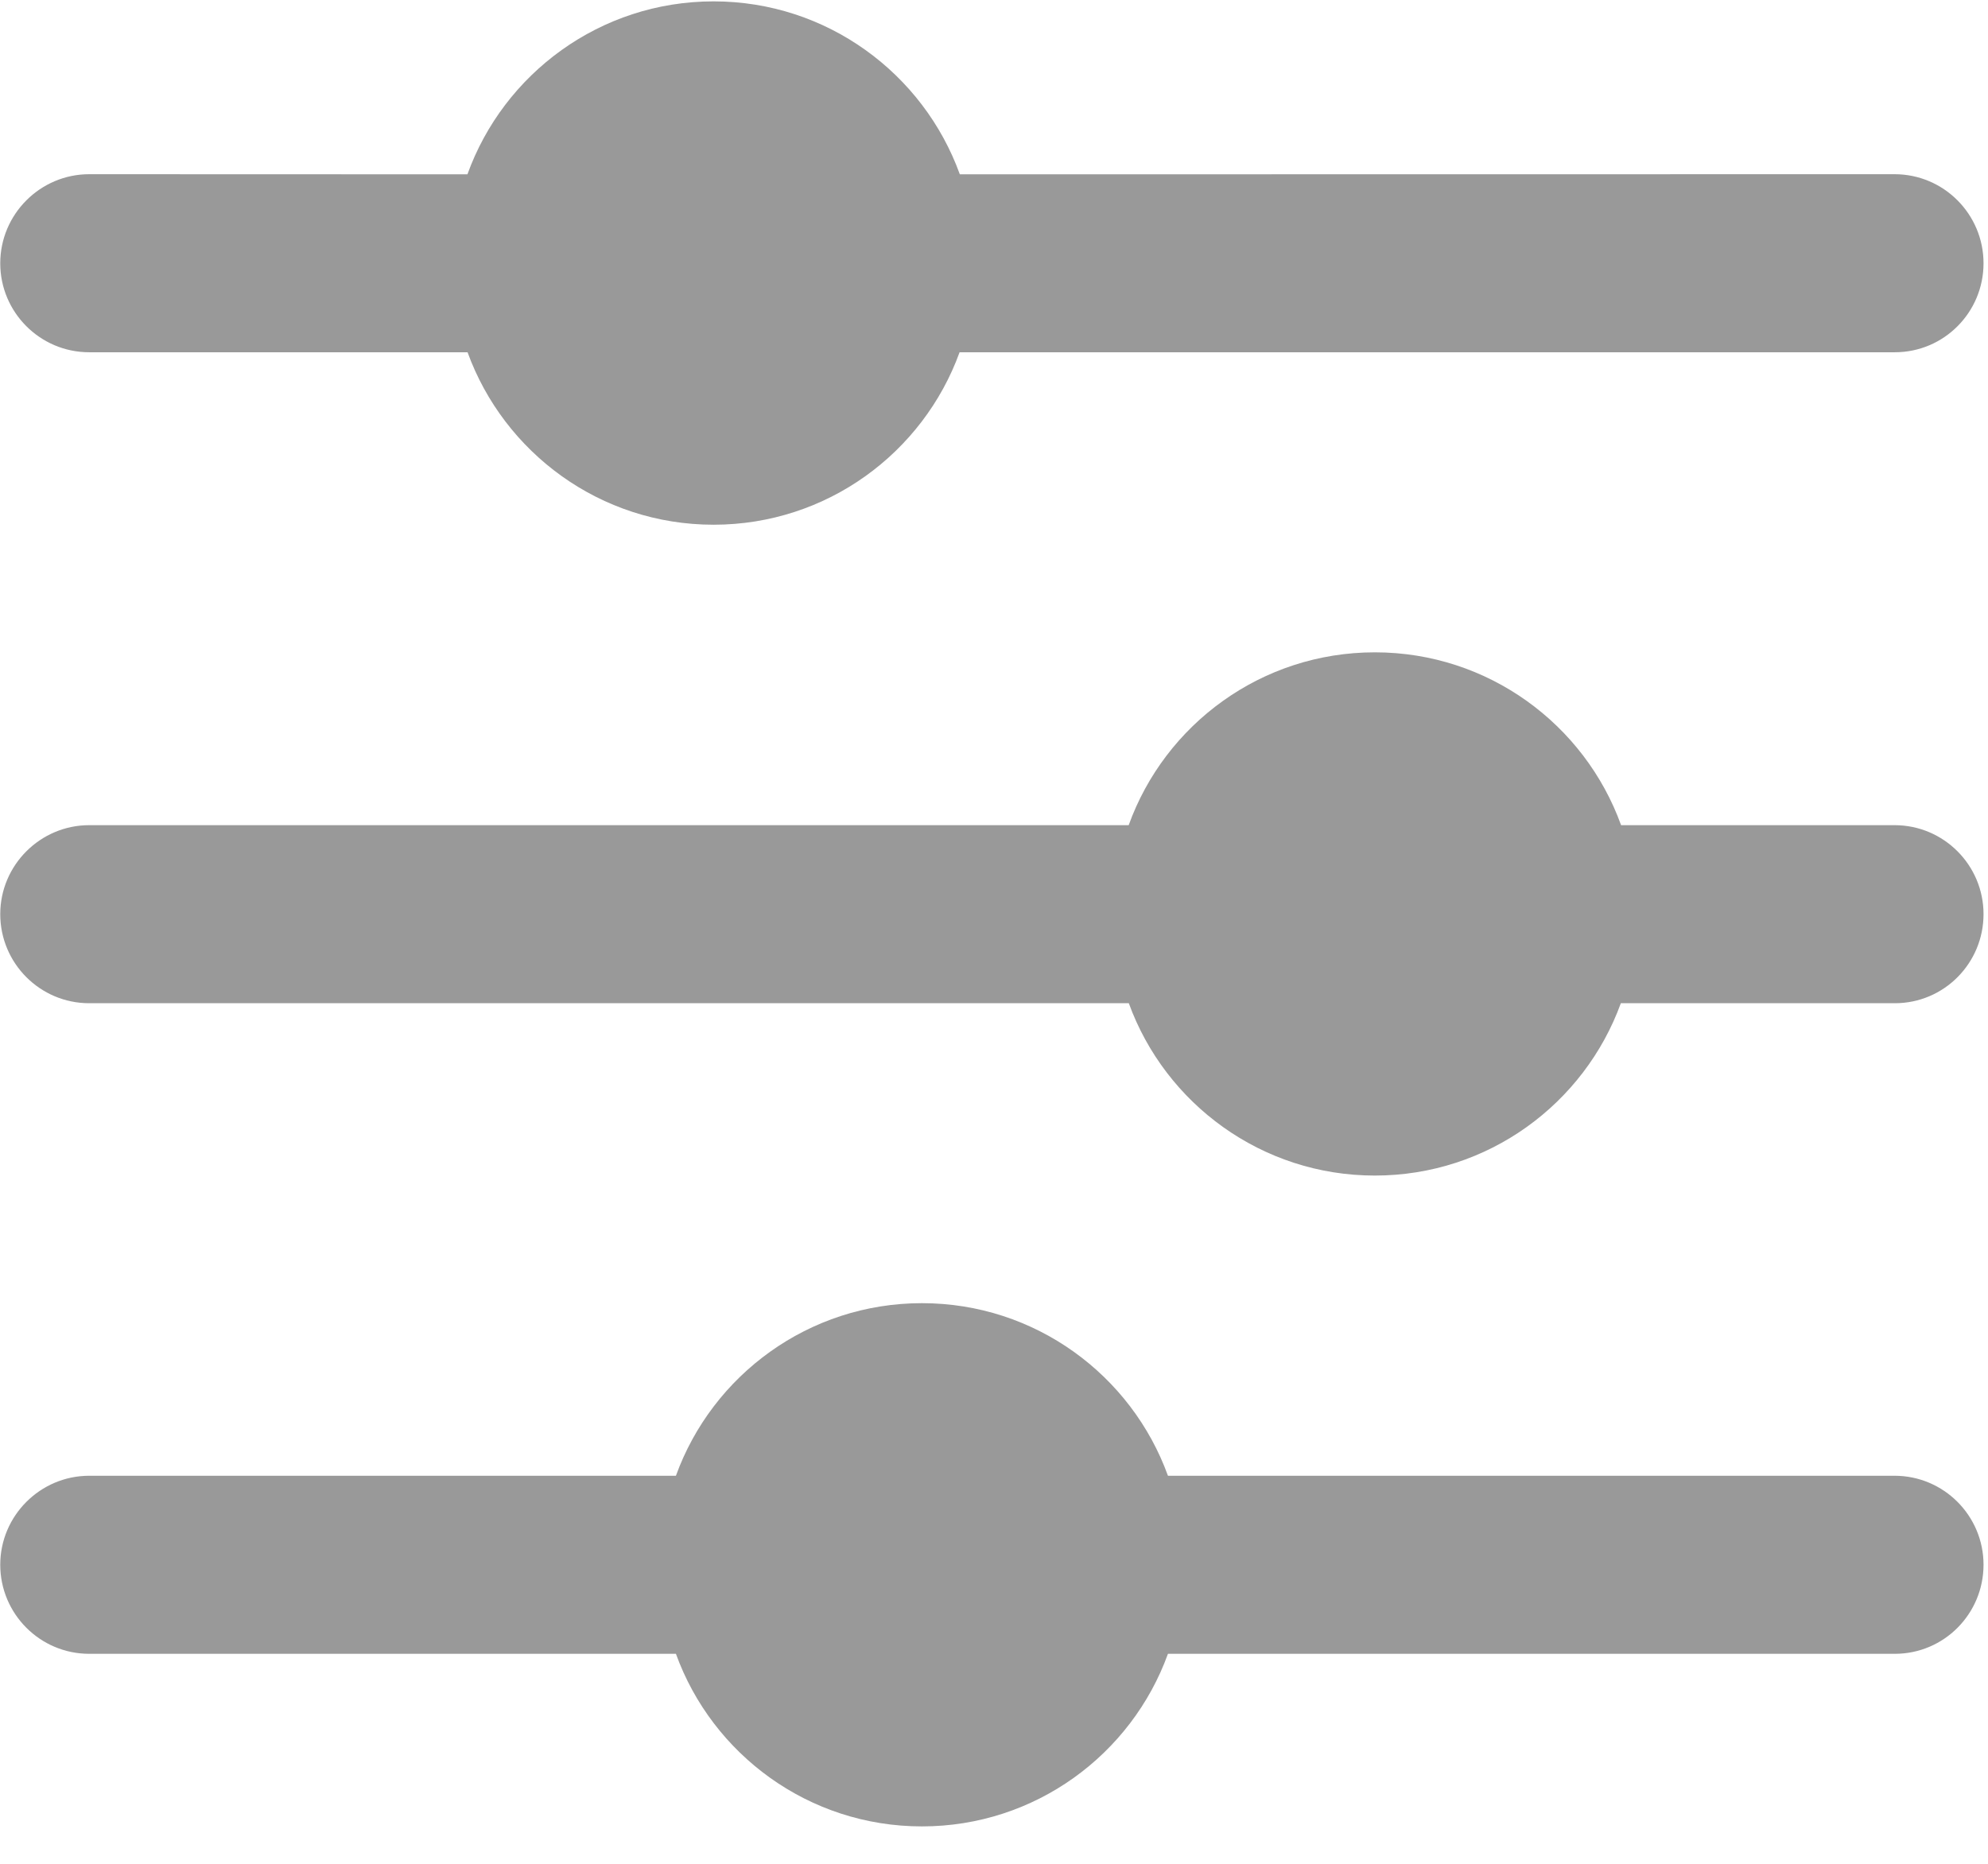 <?xml version="1.0" encoding="UTF-8"?>
<svg width="16px" height="15px" viewBox="0 0 16 15" version="1.1" xmlns="http://www.w3.org/2000/svg" xmlns:xlink="http://www.w3.org/1999/xlink">
    <!-- Generator: Sketch 58 (84663) - https://sketch.com -->
    <title>设置 (1)</title>
    <desc>Created with Sketch.</desc>
    <g id="优化" stroke="none" stroke-width="1" fill="none" fill-rule="evenodd">
        <g id="自定义子任务" transform="translate(-468, -151)" fill="#999999" fill-rule="nonzero">
            <g id="设置-(1)" transform="translate(468, 151)">
                <path d="M7.42,10.488 C8.331,10.488 9.107,11.067 9.4,11.877 L15.248,11.877 C15.644,11.877 15.964,12.199 15.964,12.593 C15.964,12.988 15.646,13.31 15.25,13.31 L9.4,13.31 C9.107,14.12 8.331,14.699 7.42,14.699 C6.509,14.699 5.733,14.12 5.44,13.31 L0.718,13.31 C0.322,13.31 0.002,12.988 0.002,12.593 C0.002,12.199 0.324,11.877 0.718,11.877 L5.44,11.877 C5.733,11.067 6.509,10.488 7.42,10.488 Z M11.065,5.25 C11.977,5.25 12.754,5.83 13.047,6.641 L15.248,6.641 C15.644,6.641 15.964,6.963 15.964,7.357 C15.964,7.752 15.646,8.074 15.25,8.074 L13.045,8.074 C12.751,8.883 11.976,9.461 11.065,9.461 C10.155,9.461 9.379,8.883 9.085,8.074 L0.718,8.074 C0.322,8.074 0.002,7.752 0.002,7.357 C0.002,6.963 0.324,6.641 0.718,6.641 L9.084,6.641 C9.376,5.83 10.153,5.25 11.065,5.25 Z M5.743,0.011 C6.655,0.011 7.432,0.592 7.725,1.403 L15.248,1.402 C15.644,1.402 15.964,1.724 15.964,2.119 C15.964,2.513 15.646,2.835 15.25,2.835 L7.723,2.835 C7.43,3.644 6.654,4.223 5.743,4.223 C4.832,4.223 4.057,3.644 3.763,2.835 L0.718,2.835 C0.322,2.835 0.002,2.513 0.002,2.119 C0.002,1.724 0.324,1.402 0.718,1.402 L3.762,1.403 C4.054,0.592 4.831,0.011 5.743,0.011 Z" id="形状结合"></path>
            </g>
        </g>
    </g>
</svg>